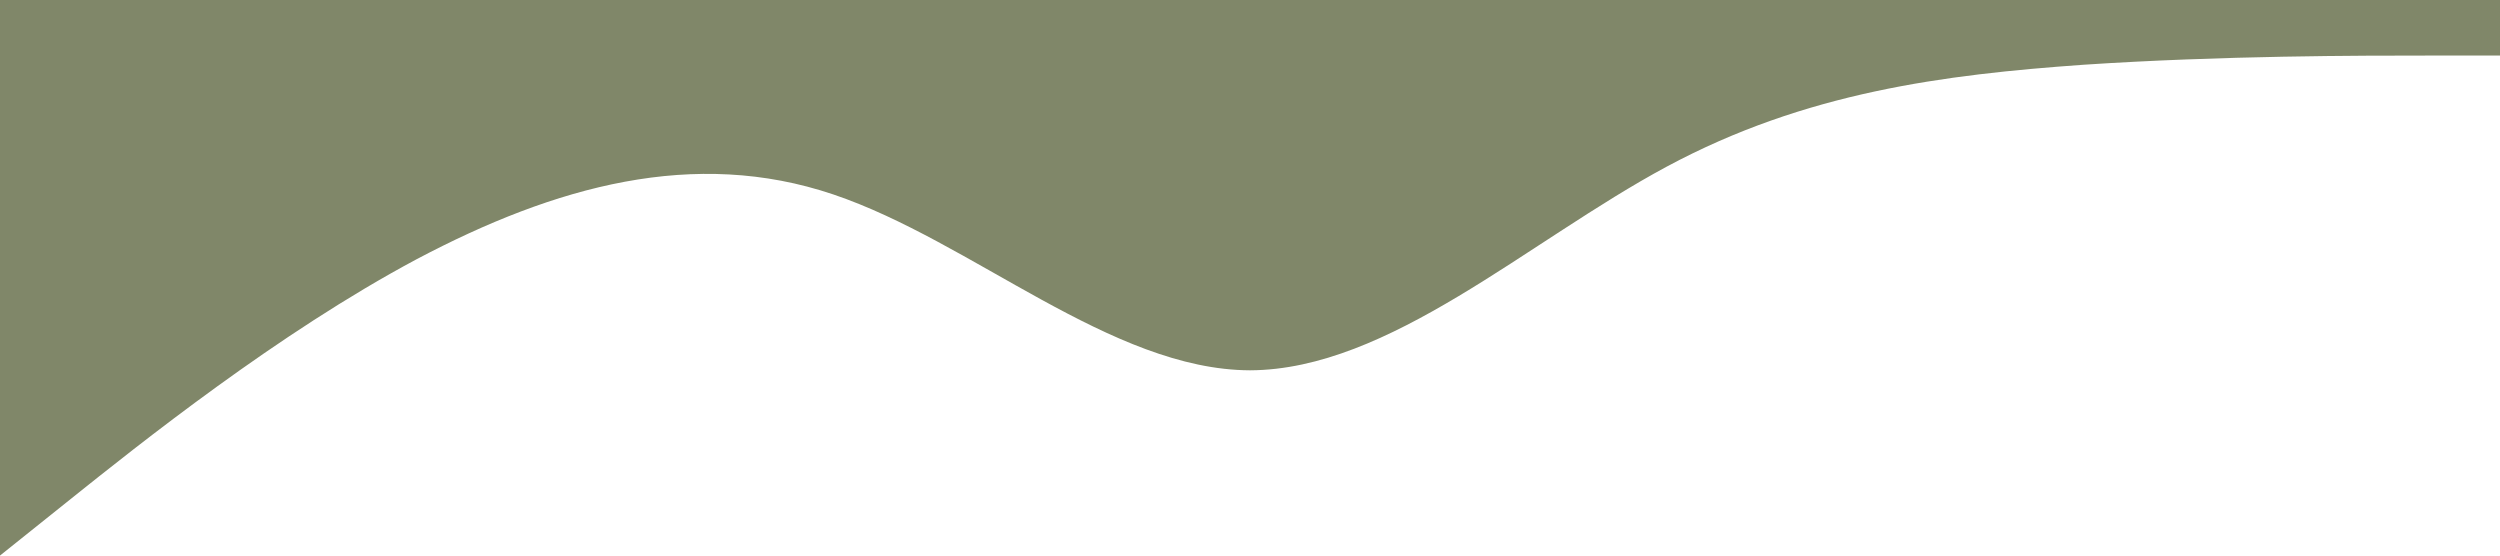 <svg xmlns="http://www.w3.org/2000/svg" viewBox="0 0 1440 320">
  <path fill="#808769" fill-opacity="1" d="M0,320L40,288C80,256,160,192,240,149.3C320,107,400,85,480,112C560,139,640,213,720,213.3C800,213,880,139,960,96C1040,53,1120,43,1200,37.3C1280,32,1360,32,1400,32L1440,32L1440,0L1400,0C1360,0,1280,0,1200,0C1120,0,1040,0,960,0C880,0,800,0,720,0C640,0,560,0,480,0C400,0,320,0,240,0C160,0,80,0,40,0L0,0Z"></path>
</svg>